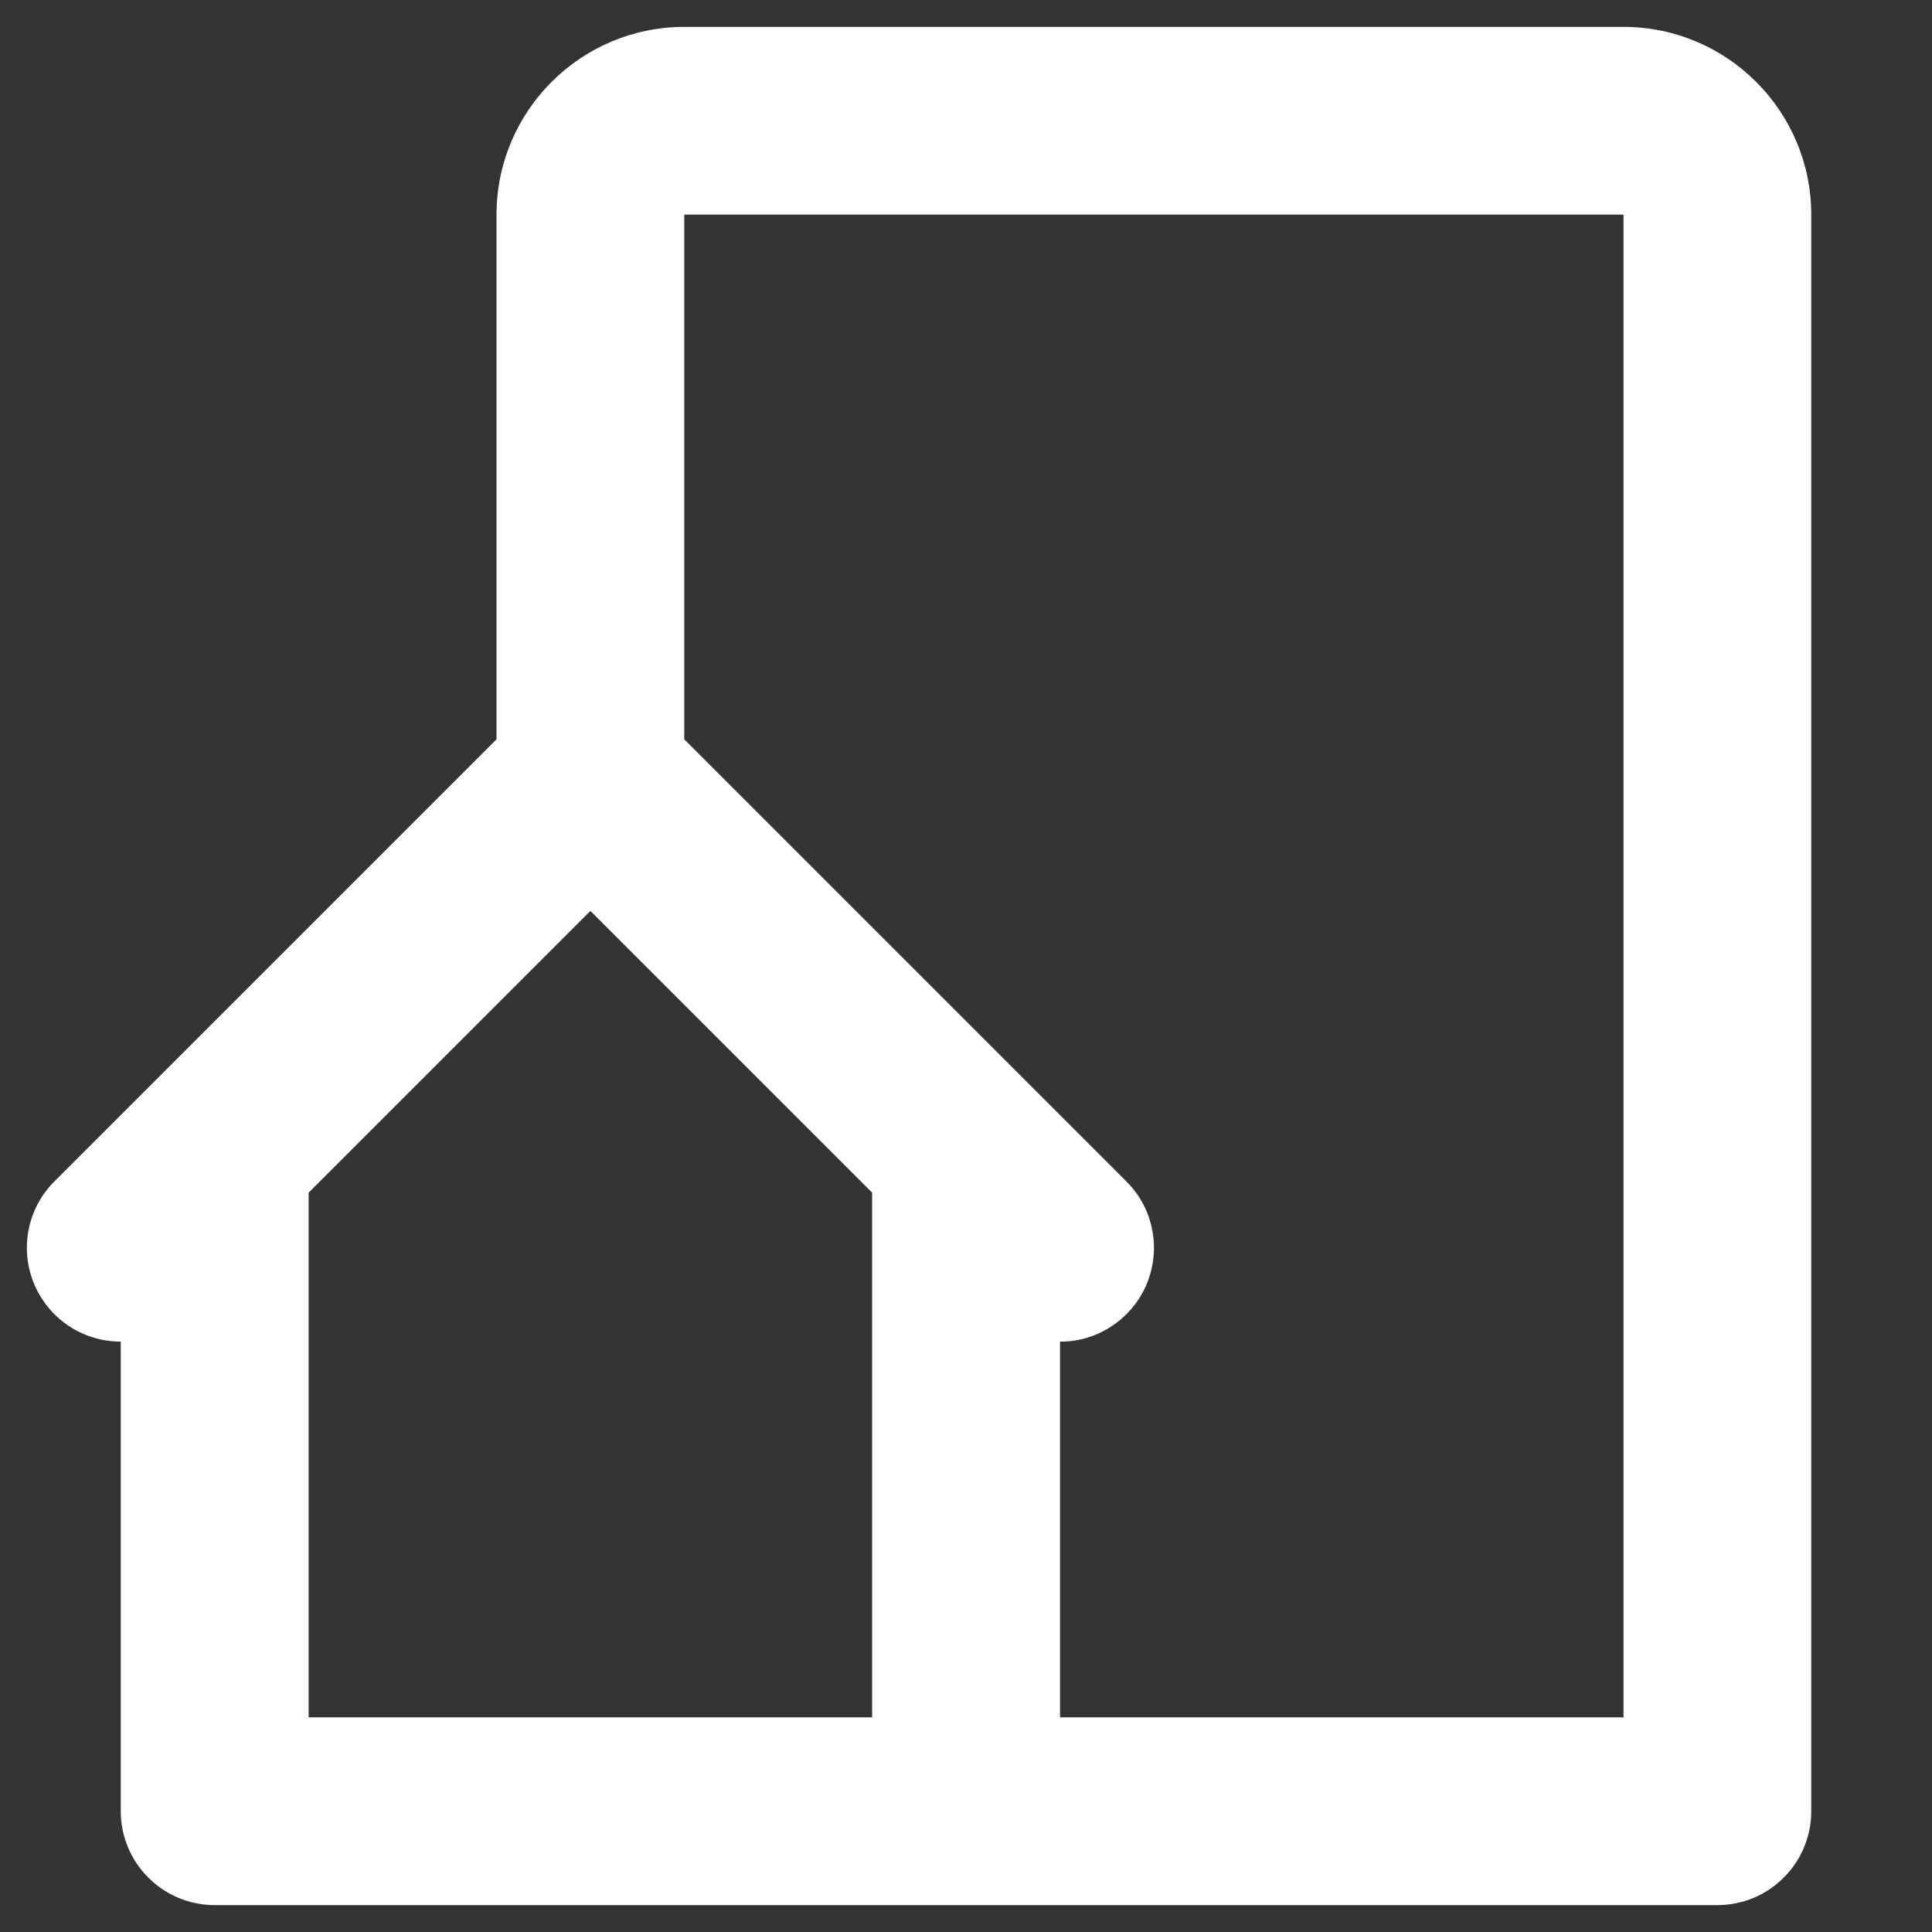 <svg width="12" height="12" viewBox="0 0 12 12" fill="none" xmlns="http://www.w3.org/2000/svg">
<rect x="0" y="0" width="12" height="12" fill="#333333" stroke="none"/>
<path d="M10.084 0.167H4.25C3.607 0.167 3.084 0.69 3.084 1.333V4.592L0.338 7.338C0.256 7.419 0.201 7.523 0.178 7.636C0.156 7.749 0.167 7.867 0.211 7.973C0.256 8.08 0.33 8.171 0.426 8.235C0.522 8.299 0.635 8.333 0.75 8.333V11.25C0.75 11.405 0.812 11.553 0.921 11.662C1.03 11.772 1.179 11.833 1.334 11.833H10.667C10.822 11.833 10.97 11.772 11.079 11.662C11.189 11.553 11.25 11.405 11.25 11.25V1.333C11.25 0.69 10.727 0.167 10.084 0.167ZM5.417 10.667H1.917V7.408L3.667 5.658L5.417 7.408V10.667ZM10.084 10.667H6.584V8.333C6.699 8.334 6.812 8.3 6.908 8.235C7.004 8.171 7.079 8.08 7.123 7.974C7.167 7.867 7.179 7.749 7.156 7.636C7.134 7.523 7.078 7.419 6.996 7.338L4.25 4.592V1.333H10.084V10.667Z" fill="white"/>
</svg>
